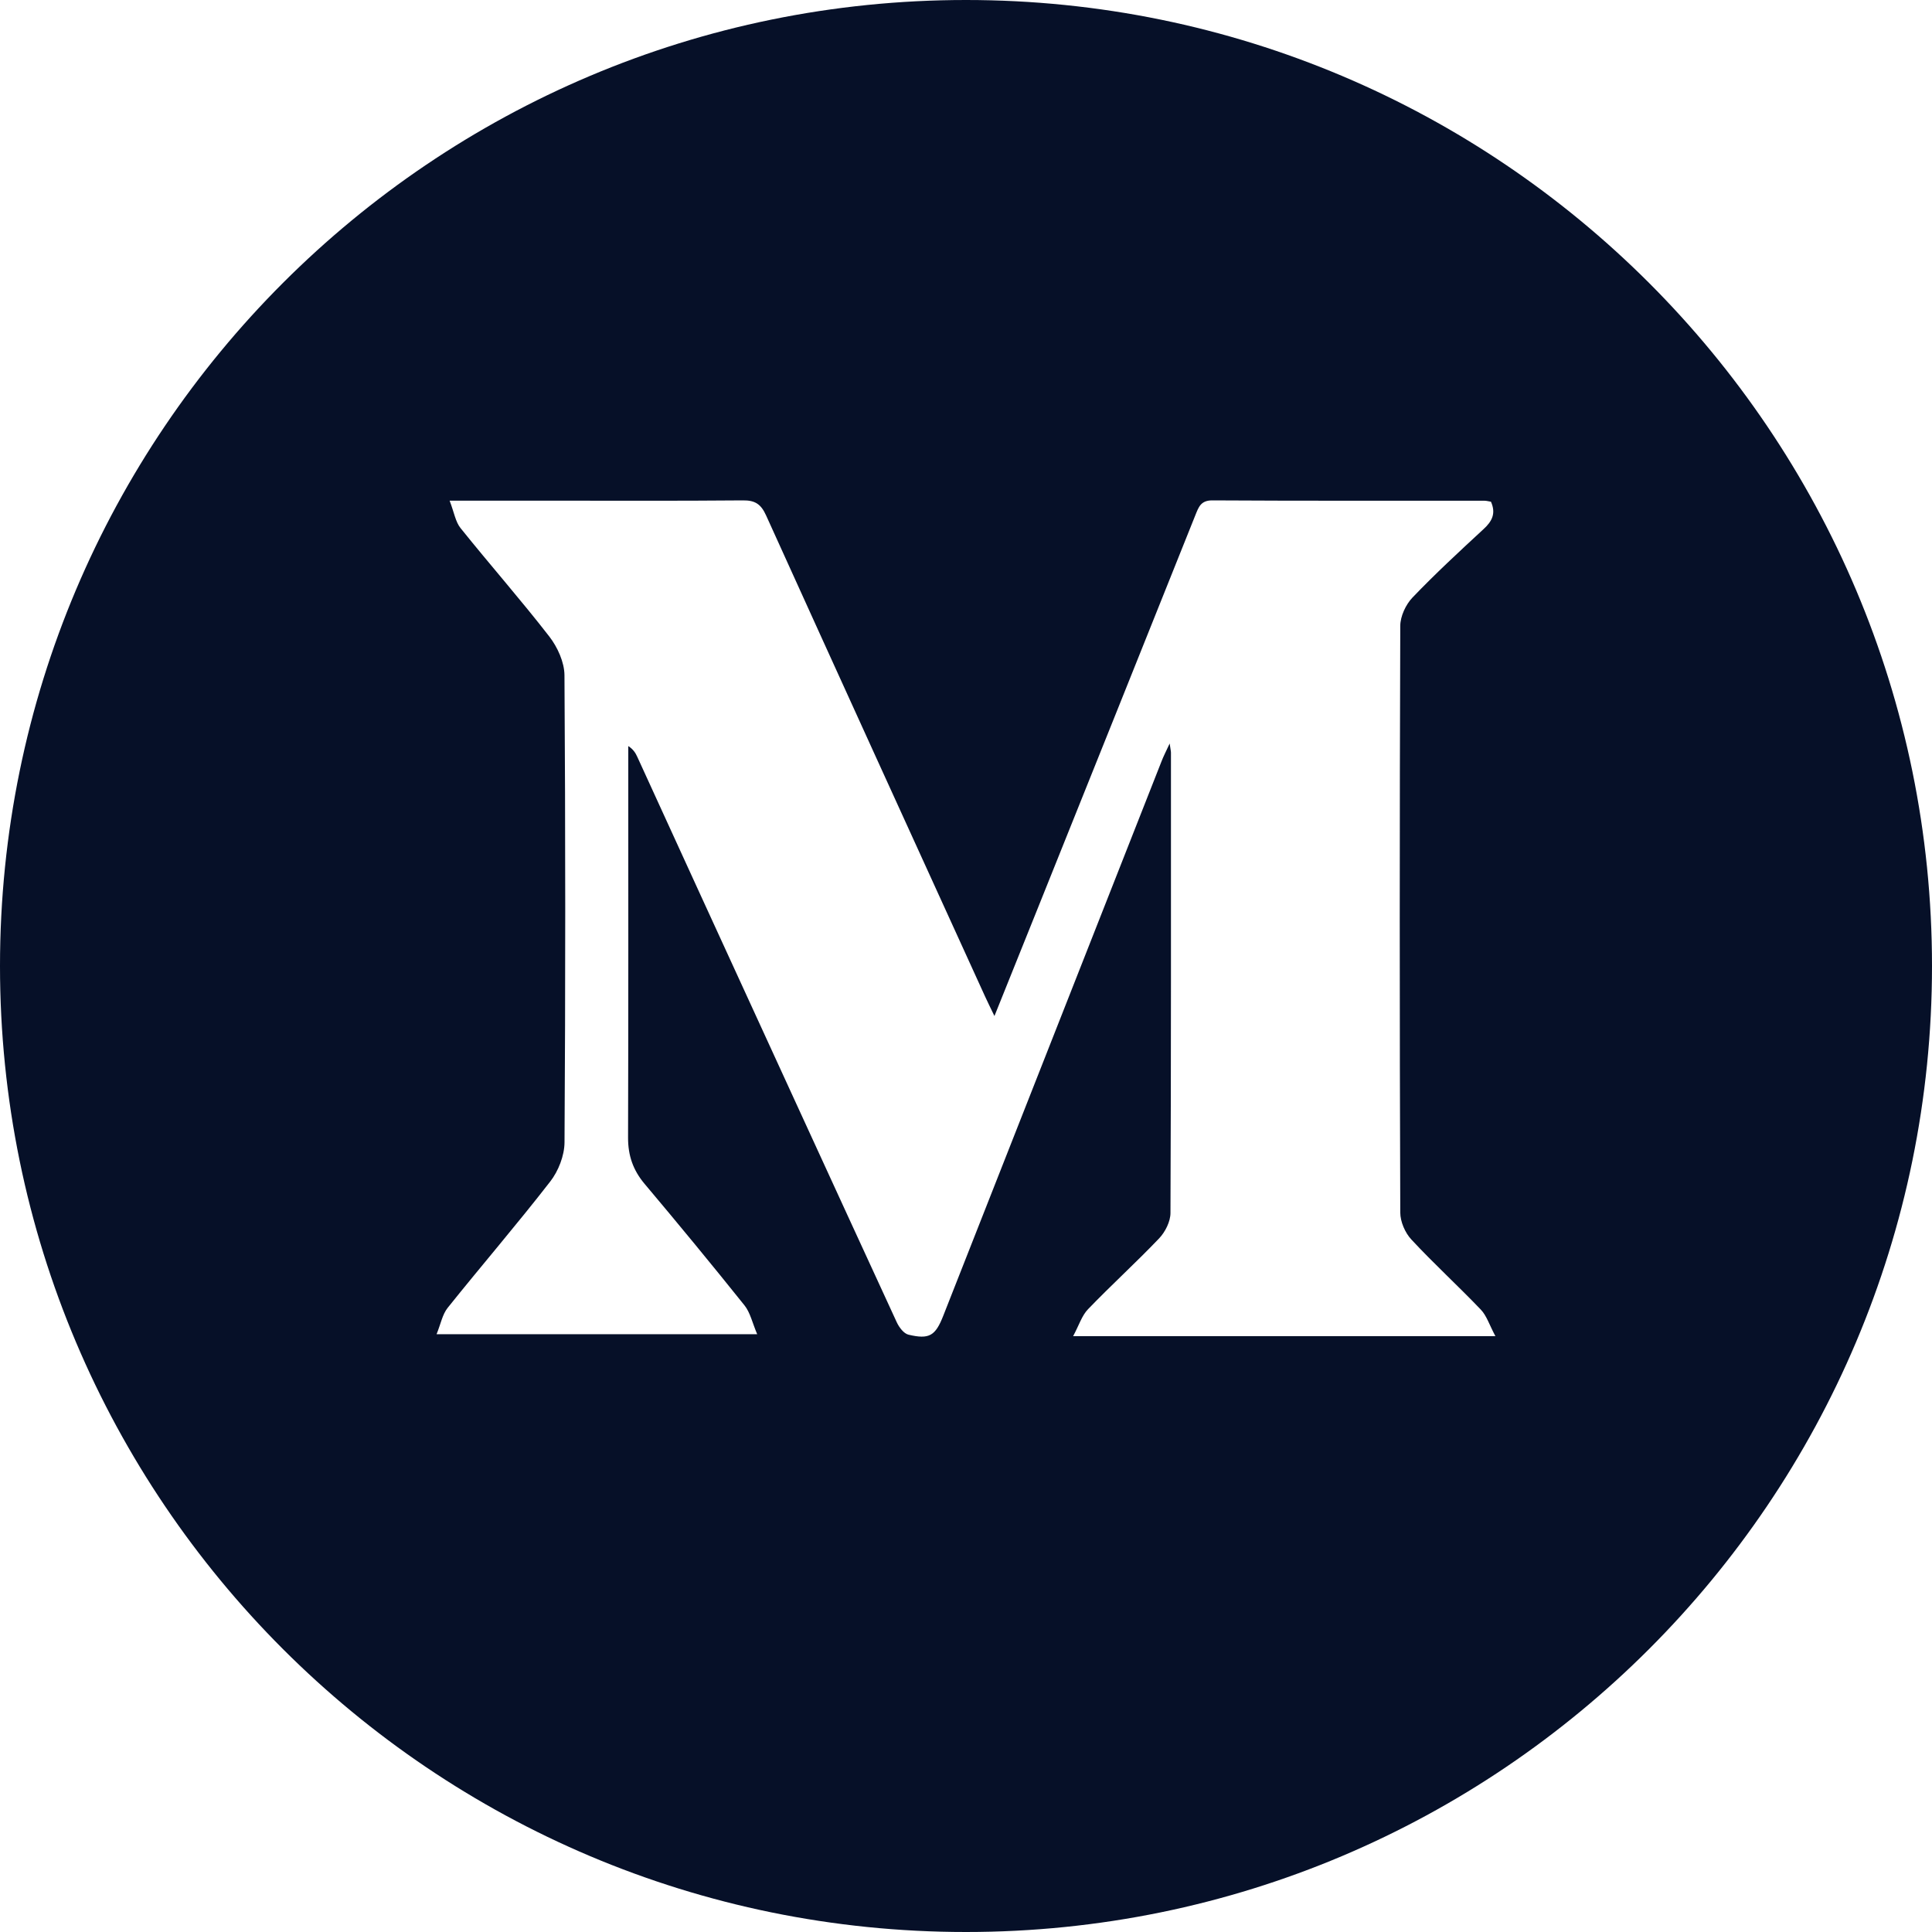<?xml version="1.0" encoding="UTF-8"?>
<svg width="36px" height="36px" viewBox="0 0 36 36" version="1.1" xmlns="http://www.w3.org/2000/svg" xmlns:xlink="http://www.w3.org/1999/xlink">
    <!-- Generator: Sketch 48.1 (47250) - http://www.bohemiancoding.com/sketch -->
    <title>social/medium</title>
    <desc>Created with Sketch.</desc>
    <defs>
        <path d="M19.996,24.898 C20.106,24.693 20.159,24.514 20.274,24.395 C20.706,23.946 21.169,23.526 21.599,23.075 C21.712,22.956 21.81,22.762 21.81,22.602 C21.822,19.743 21.819,16.883 21.819,14.024 C21.819,13.994 21.81,13.964 21.795,13.854 C21.725,14.006 21.679,14.093 21.644,14.185 C20.287,17.629 18.932,21.073 17.576,24.518 C17.43,24.89 17.317,24.962 16.929,24.87 C16.841,24.85 16.753,24.732 16.71,24.639 C15.488,21.988 14.273,19.334 13.055,16.681 C12.662,15.822 12.27,14.963 11.876,14.105 C11.843,14.031 11.8,13.962 11.707,13.902 L11.707,14.205 C11.707,16.537 11.71,18.87 11.703,21.203 C11.703,21.534 11.797,21.804 12.009,22.057 C12.639,22.805 13.261,23.56 13.872,24.323 C13.98,24.458 14.018,24.647 14.109,24.861 L8.135,24.861 C8.213,24.67 8.243,24.493 8.342,24.369 C8.973,23.581 9.633,22.815 10.252,22.017 C10.405,21.821 10.517,21.534 10.519,21.288 C10.537,18.386 10.537,15.483 10.518,12.581 C10.516,12.339 10.389,12.059 10.236,11.861 C9.703,11.174 9.127,10.52 8.582,9.841 C8.487,9.723 8.462,9.548 8.378,9.329 L10.101,9.329 C11.348,9.329 12.595,9.335 13.842,9.324 C14.071,9.321 14.18,9.395 14.274,9.602 C15.629,12.592 16.993,15.58 18.355,18.567 C18.403,18.672 18.455,18.776 18.53,18.932 C18.804,18.252 19.059,17.617 19.314,16.982 C20.301,14.523 21.288,12.065 22.272,9.604 C22.334,9.451 22.373,9.322 22.593,9.324 C24.281,9.334 25.968,9.329 27.656,9.33 C27.698,9.33 27.739,9.342 27.782,9.349 C27.878,9.566 27.804,9.713 27.643,9.86 C27.193,10.276 26.743,10.692 26.32,11.134 C26.194,11.266 26.093,11.483 26.092,11.662 C26.079,15.306 26.079,18.95 26.092,22.594 C26.092,22.764 26.182,22.972 26.3,23.098 C26.716,23.546 27.17,23.96 27.593,24.403 C27.702,24.517 27.753,24.689 27.865,24.898 L19.996,24.898 Z M18,0 C8.059,0 0,8.059 0,18 C0,27.941 8.059,36 18,36 C27.941,36 36,27.941 36,18 C36,8.059 27.941,0 18,0 Z" id="path-1"></path>
    </defs>
    <g id="Symbols" stroke="none" stroke-width="1" fill="none" fill-rule="evenodd">
        <g id="social/medium">
            <mask id="mask-2" fill="white">
                <use xlink:href="#path-1"></use>
            </mask>
            <use id="Fill-1" fill="#061028" xlink:href="#path-1"></use>
        </g>
    </g>
</svg>